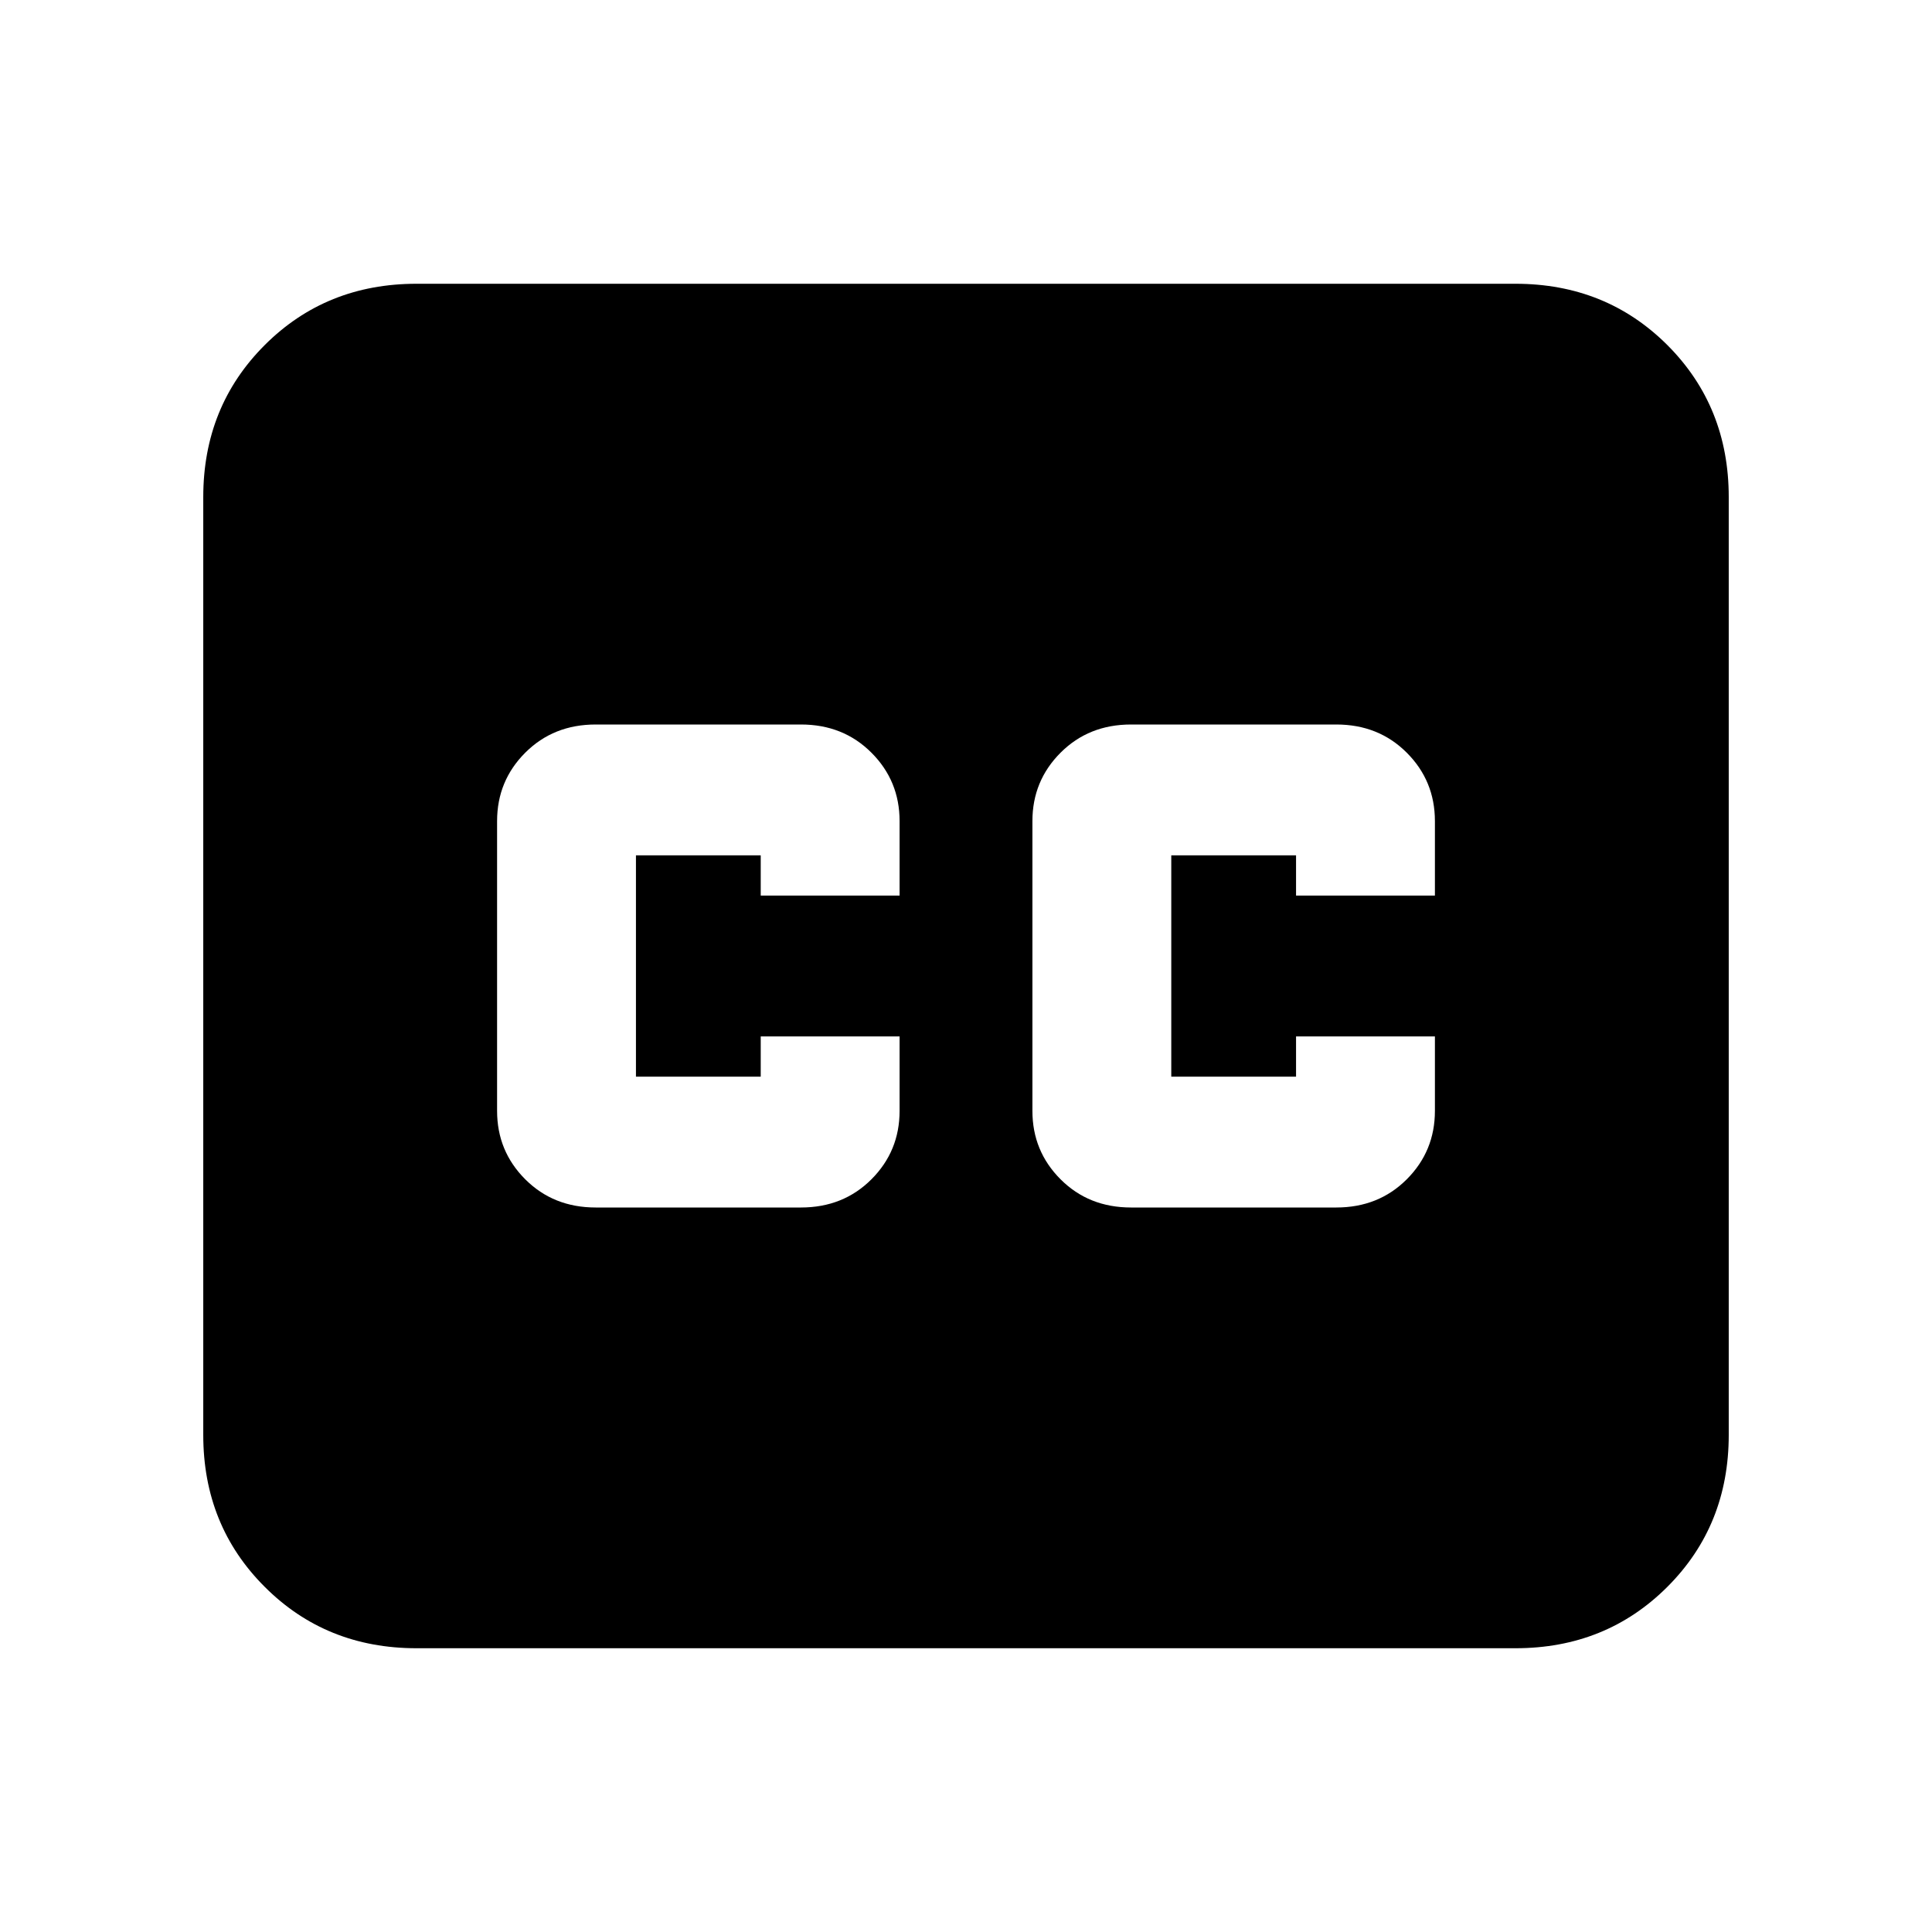 <svg xmlns="http://www.w3.org/2000/svg" height="24" width="24"><path d="M7.4 15H9.95Q10.475 15 10.825 14.65Q11.175 14.3 11.175 13.8V12.875H9.45V13.375Q9.45 13.375 9.45 13.375Q9.45 13.375 9.45 13.375H7.9Q7.9 13.375 7.9 13.375Q7.9 13.375 7.9 13.375V10.625Q7.9 10.625 7.9 10.625Q7.9 10.625 7.9 10.625H9.45Q9.45 10.625 9.45 10.625Q9.45 10.625 9.45 10.625V11.125H11.175V10.2Q11.175 9.7 10.825 9.35Q10.475 9 9.95 9H7.4Q6.875 9 6.525 9.35Q6.175 9.7 6.175 10.2V13.8Q6.175 14.3 6.525 14.65Q6.875 15 7.4 15ZM14.05 15H16.6Q17.125 15 17.475 14.65Q17.825 14.3 17.825 13.8V12.875H16.1V13.375Q16.1 13.375 16.1 13.375Q16.1 13.375 16.1 13.375H14.55Q14.55 13.375 14.55 13.375Q14.55 13.375 14.55 13.375V10.625Q14.55 10.625 14.55 10.625Q14.55 10.625 14.55 10.625H16.1Q16.1 10.625 16.1 10.625Q16.1 10.625 16.1 10.625V11.125H17.825V10.2Q17.825 9.7 17.475 9.35Q17.125 9 16.6 9H14.05Q13.525 9 13.175 9.35Q12.825 9.7 12.825 10.2V13.8Q12.825 14.3 13.175 14.65Q13.525 15 14.05 15ZM5.175 20.475Q4.05 20.475 3.288 19.712Q2.525 18.95 2.525 17.825V6.175Q2.525 5.05 3.288 4.287Q4.05 3.525 5.175 3.525H18.825Q19.95 3.525 20.713 4.287Q21.475 5.05 21.475 6.175V17.825Q21.475 18.95 20.713 19.712Q19.95 20.475 18.825 20.475Z"/></svg>